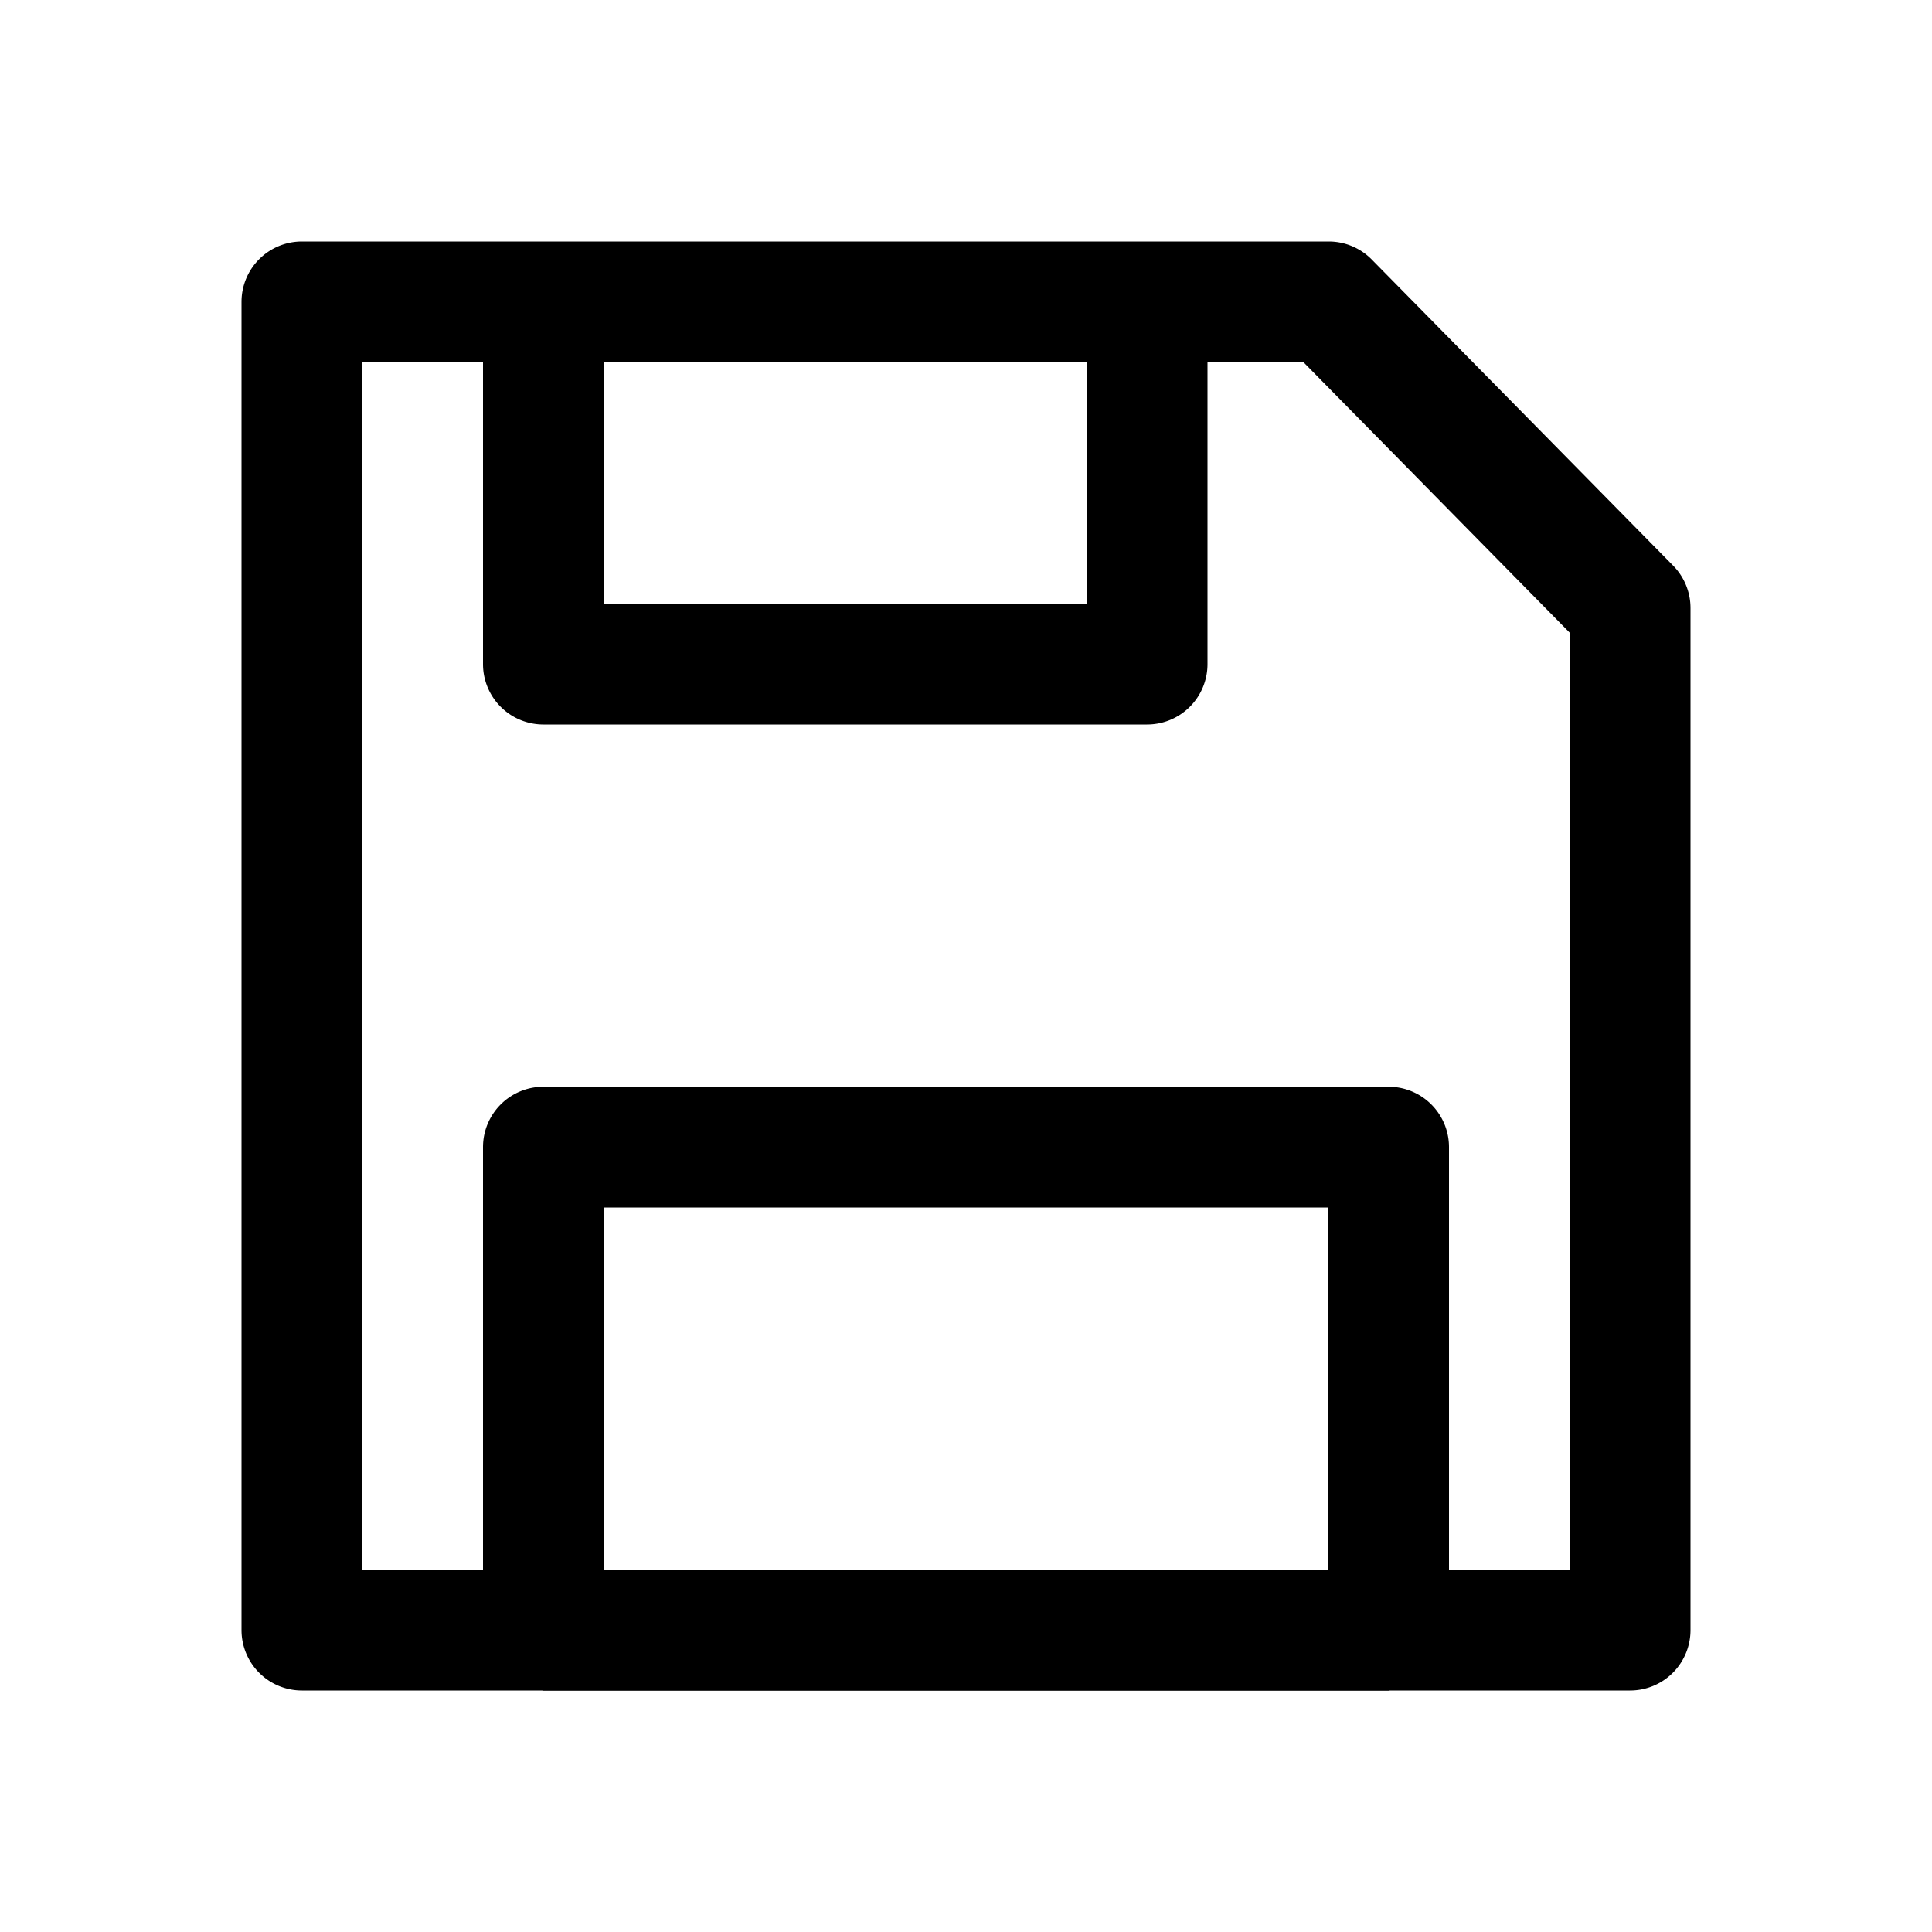 <svg width="16" height="16" version="1.1" viewBox="0 0 16 16" xmlns="http://www.w3.org/2000/svg">
    <path d="m2.5 2a.5.5 0 00-.5.5v11a.5.5 0 00.5.5h1.988a.5.5 0 00.012.002h7a.5.5 0 00.012-.002h1.988a.5.5 0 00.5-.5v-8.465a.5.5 0 00-.145-.352l-2.494-2.533a.5.5 0 00-.357-.15h-8.504zm.5 1h1v2.5a.5.5 0 00.5.5h5a.5.5 0 00.5-.5v-2.5h.795l2.205 2.24v7.76h-1v-3.5a.5.5 0 00-.5-.5h-7a.5.5 0 00-.5.5v3.5h-1v-10zm2 0h4v2h-4zm0 7h6v3h-6z"/>
</svg>
